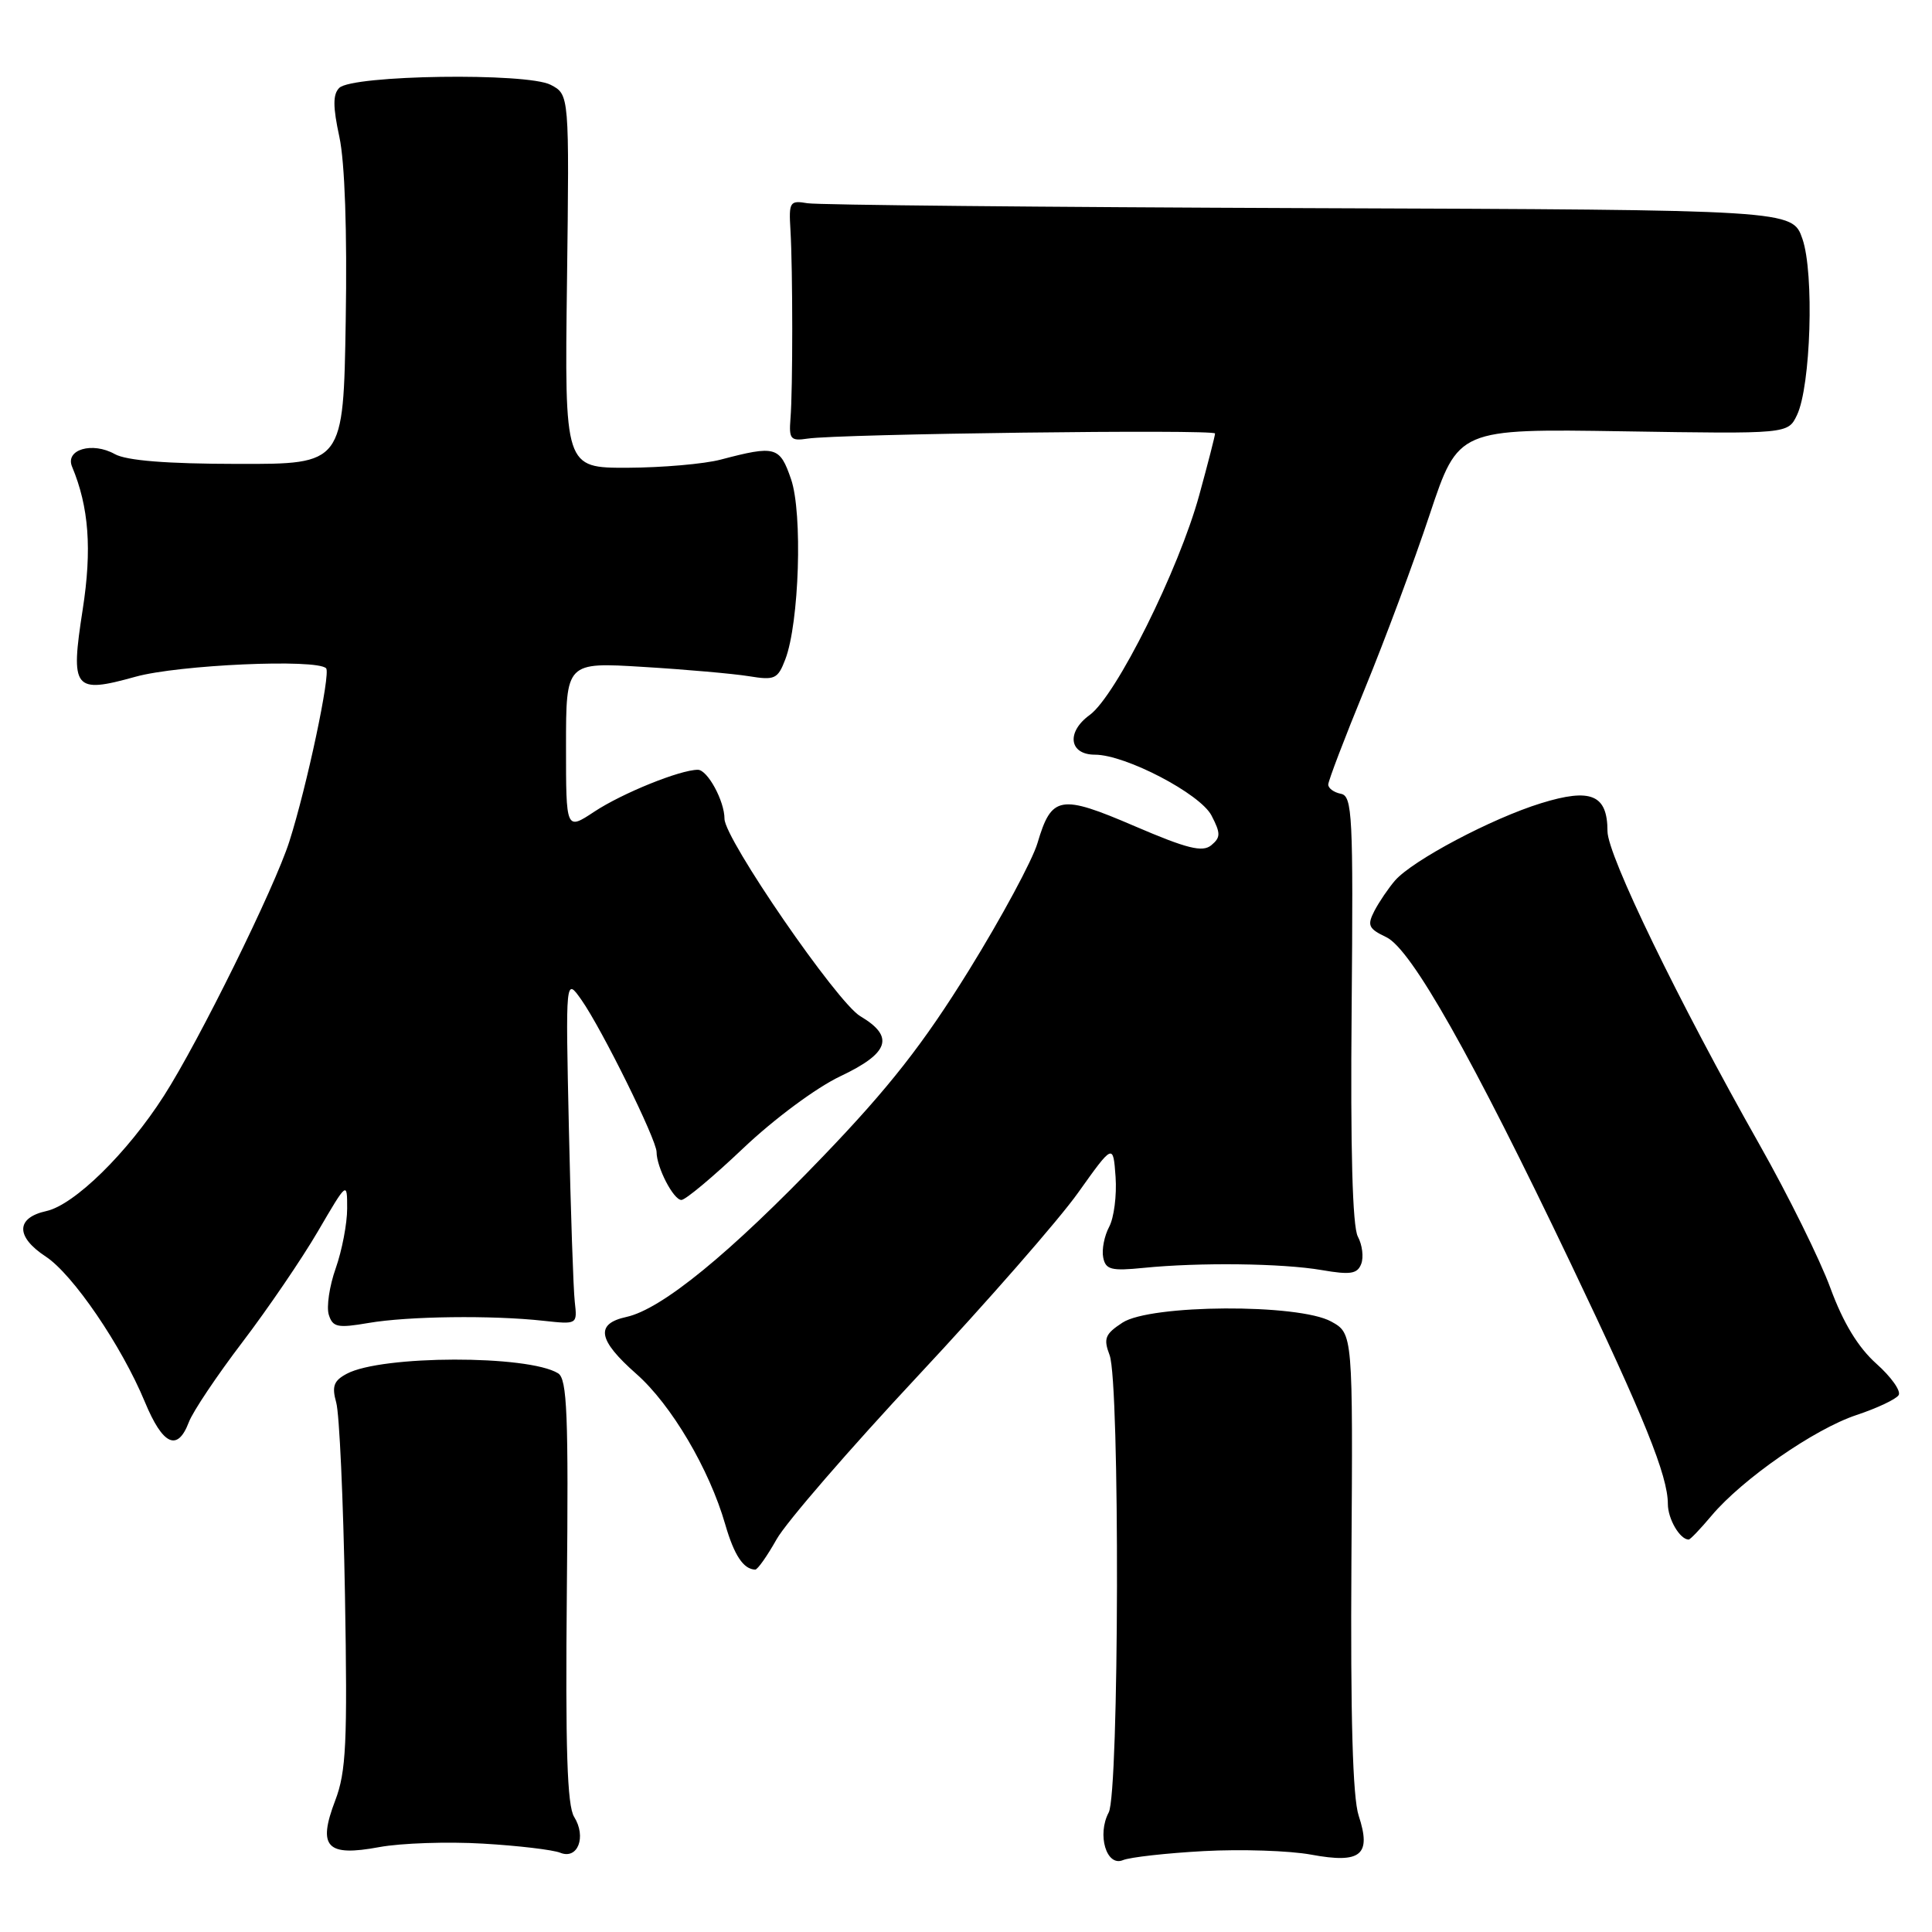 <?xml version="1.0" encoding="UTF-8" standalone="no"?>
<!DOCTYPE svg PUBLIC "-//W3C//DTD SVG 1.1//EN" "http://www.w3.org/Graphics/SVG/1.1/DTD/svg11.dtd" >
<svg xmlns="http://www.w3.org/2000/svg" xmlns:xlink="http://www.w3.org/1999/xlink" version="1.1" viewBox="0 0 256 256">
 <g >
 <path fill="currentColor"
d=" M 159.50 245.28 C 164.45 245.01 170.86 245.22 173.74 245.75 C 180.33 246.97 181.75 245.81 180.03 240.58 C 179.24 238.19 178.94 227.52 179.07 206.89 C 179.27 176.70 179.27 176.70 176.39 175.11 C 172.07 172.72 152.43 172.83 148.73 175.26 C 146.42 176.77 146.19 177.36 147.03 179.57 C 148.40 183.19 148.30 237.56 146.91 240.16 C 145.34 243.11 146.61 247.38 148.79 246.48 C 149.73 246.09 154.55 245.55 159.50 245.28 Z  M 64.00 244.29 C 68.67 244.56 73.28 245.11 74.24 245.50 C 76.56 246.44 77.73 243.40 76.08 240.75 C 75.15 239.27 74.91 231.71 75.11 210.81 C 75.34 187.40 75.15 182.71 73.95 181.97 C 69.98 179.52 50.57 179.56 45.95 182.03 C 44.22 182.95 43.95 183.69 44.55 185.84 C 44.97 187.30 45.49 198.77 45.71 211.33 C 46.05 230.97 45.87 234.77 44.42 238.57 C 42.06 244.76 43.27 246.05 50.26 244.75 C 53.14 244.22 59.33 244.01 64.00 244.29 Z  M 102.90 203.97 C 104.14 201.75 112.59 191.99 121.67 182.27 C 130.75 172.55 140.28 161.66 142.84 158.06 C 147.50 151.52 147.50 151.52 147.82 155.95 C 147.99 158.39 147.61 161.36 146.97 162.56 C 146.33 163.76 145.97 165.58 146.18 166.62 C 146.50 168.24 147.24 168.43 151.53 168.00 C 158.92 167.26 169.89 167.39 175.13 168.29 C 178.95 168.95 179.86 168.80 180.37 167.47 C 180.71 166.58 180.51 164.95 179.92 163.85 C 179.21 162.53 178.93 152.28 179.10 133.67 C 179.32 108.01 179.20 105.47 177.67 105.18 C 176.75 105.00 176.00 104.45 176.00 103.96 C 176.00 103.47 178.18 97.76 180.84 91.28 C 183.50 84.80 187.38 74.39 189.45 68.15 C 193.23 56.81 193.23 56.81 215.07 57.15 C 236.91 57.50 236.91 57.50 238.11 55.00 C 239.94 51.17 240.41 36.20 238.83 31.65 C 237.50 27.81 237.50 27.81 173.50 27.58 C 138.30 27.45 108.38 27.16 107.00 26.93 C 104.65 26.53 104.51 26.74 104.74 30.50 C 105.05 35.72 105.06 51.67 104.74 55.50 C 104.53 58.18 104.76 58.46 107.00 58.12 C 111.14 57.49 161.00 56.86 161.00 57.44 C 161.00 57.74 160.06 61.40 158.91 65.59 C 156.19 75.51 147.88 92.20 144.39 94.74 C 141.26 97.01 141.66 100.00 145.09 100.00 C 149.13 100.00 159.04 105.18 160.53 108.06 C 161.76 110.43 161.75 110.96 160.50 112.00 C 159.34 112.96 157.31 112.46 150.35 109.47 C 140.46 105.22 139.34 105.41 137.47 111.72 C 136.80 113.99 132.71 121.58 128.38 128.58 C 122.36 138.30 117.82 144.10 109.12 153.16 C 96.71 166.10 87.69 173.47 83.01 174.50 C 78.84 175.41 79.21 177.55 84.32 182.05 C 88.94 186.12 93.99 194.66 96.10 202.00 C 97.28 206.08 98.51 207.94 100.07 207.98 C 100.38 207.99 101.65 206.19 102.90 203.97 Z  M 226.80 200.82 C 230.88 195.98 240.42 189.35 245.99 187.50 C 248.73 186.59 251.25 185.40 251.58 184.86 C 251.92 184.32 250.59 182.44 248.62 180.69 C 246.21 178.53 244.24 175.30 242.54 170.68 C 241.17 166.93 236.94 158.38 233.15 151.68 C 222.38 132.64 213.00 113.31 213.00 110.14 C 213.00 105.30 210.82 104.38 204.20 106.43 C 197.65 108.45 187.20 113.99 184.85 116.67 C 183.98 117.68 182.75 119.49 182.12 120.69 C 181.13 122.62 181.32 123.05 183.71 124.19 C 187.01 125.78 195.04 139.99 208.17 167.50 C 217.87 187.81 221.00 195.56 221.00 199.28 C 221.00 201.27 222.60 204.00 223.76 204.00 C 223.97 204.00 225.33 202.57 226.80 200.82 Z  M 25.02 188.45 C 25.55 187.04 28.75 182.27 32.13 177.83 C 35.50 173.40 40.00 166.80 42.13 163.15 C 46.00 156.53 46.00 156.53 46.00 160.14 C 46.00 162.12 45.32 165.68 44.49 168.04 C 43.65 170.40 43.24 173.18 43.57 174.22 C 44.09 175.87 44.74 176.00 48.83 175.30 C 54.07 174.40 65.20 174.26 72.00 175.01 C 76.50 175.50 76.50 175.50 76.16 172.50 C 75.97 170.85 75.62 160.50 75.38 149.50 C 74.94 129.50 74.94 129.50 77.05 132.50 C 79.77 136.38 87.00 151.02 87.00 152.65 C 87.00 154.68 89.24 159.00 90.29 159.00 C 90.83 159.00 94.52 155.91 98.49 152.14 C 102.57 148.27 108.16 144.12 111.35 142.61 C 117.84 139.54 118.57 137.36 113.99 134.65 C 110.92 132.84 96.00 111.15 96.00 108.50 C 96.00 106.13 93.75 102.00 92.47 102.00 C 90.12 102.00 82.46 105.10 78.75 107.55 C 75.00 110.03 75.00 110.03 75.00 98.88 C 75.00 87.74 75.00 87.74 85.25 88.37 C 90.89 88.71 97.18 89.27 99.23 89.60 C 102.66 90.16 103.06 89.98 104.06 87.36 C 105.90 82.54 106.37 68.01 104.82 63.50 C 103.33 59.15 102.76 58.99 95.50 60.90 C 93.30 61.48 87.74 61.96 83.16 61.98 C 74.81 62.00 74.81 62.00 75.13 37.27 C 75.44 12.53 75.44 12.53 72.97 11.24 C 69.83 9.60 46.66 9.93 44.95 11.65 C 44.10 12.50 44.10 14.13 44.97 18.15 C 45.69 21.48 46.01 30.66 45.81 42.50 C 45.50 61.50 45.50 61.50 31.50 61.47 C 22.04 61.46 16.76 61.03 15.21 60.17 C 12.23 58.50 8.60 59.57 9.55 61.84 C 11.78 67.17 12.20 72.78 10.96 80.75 C 9.31 91.38 9.76 91.95 17.96 89.67 C 23.65 88.09 41.94 87.27 43.21 88.55 C 43.85 89.19 40.66 104.23 38.34 111.50 C 36.39 117.63 26.35 137.99 21.72 145.20 C 16.87 152.78 9.85 159.65 6.15 160.47 C 2.09 161.36 2.05 163.87 6.06 166.50 C 9.65 168.85 16.11 178.32 19.19 185.75 C 21.57 191.50 23.52 192.40 25.02 188.45 Z "/>
</g>
</svg>